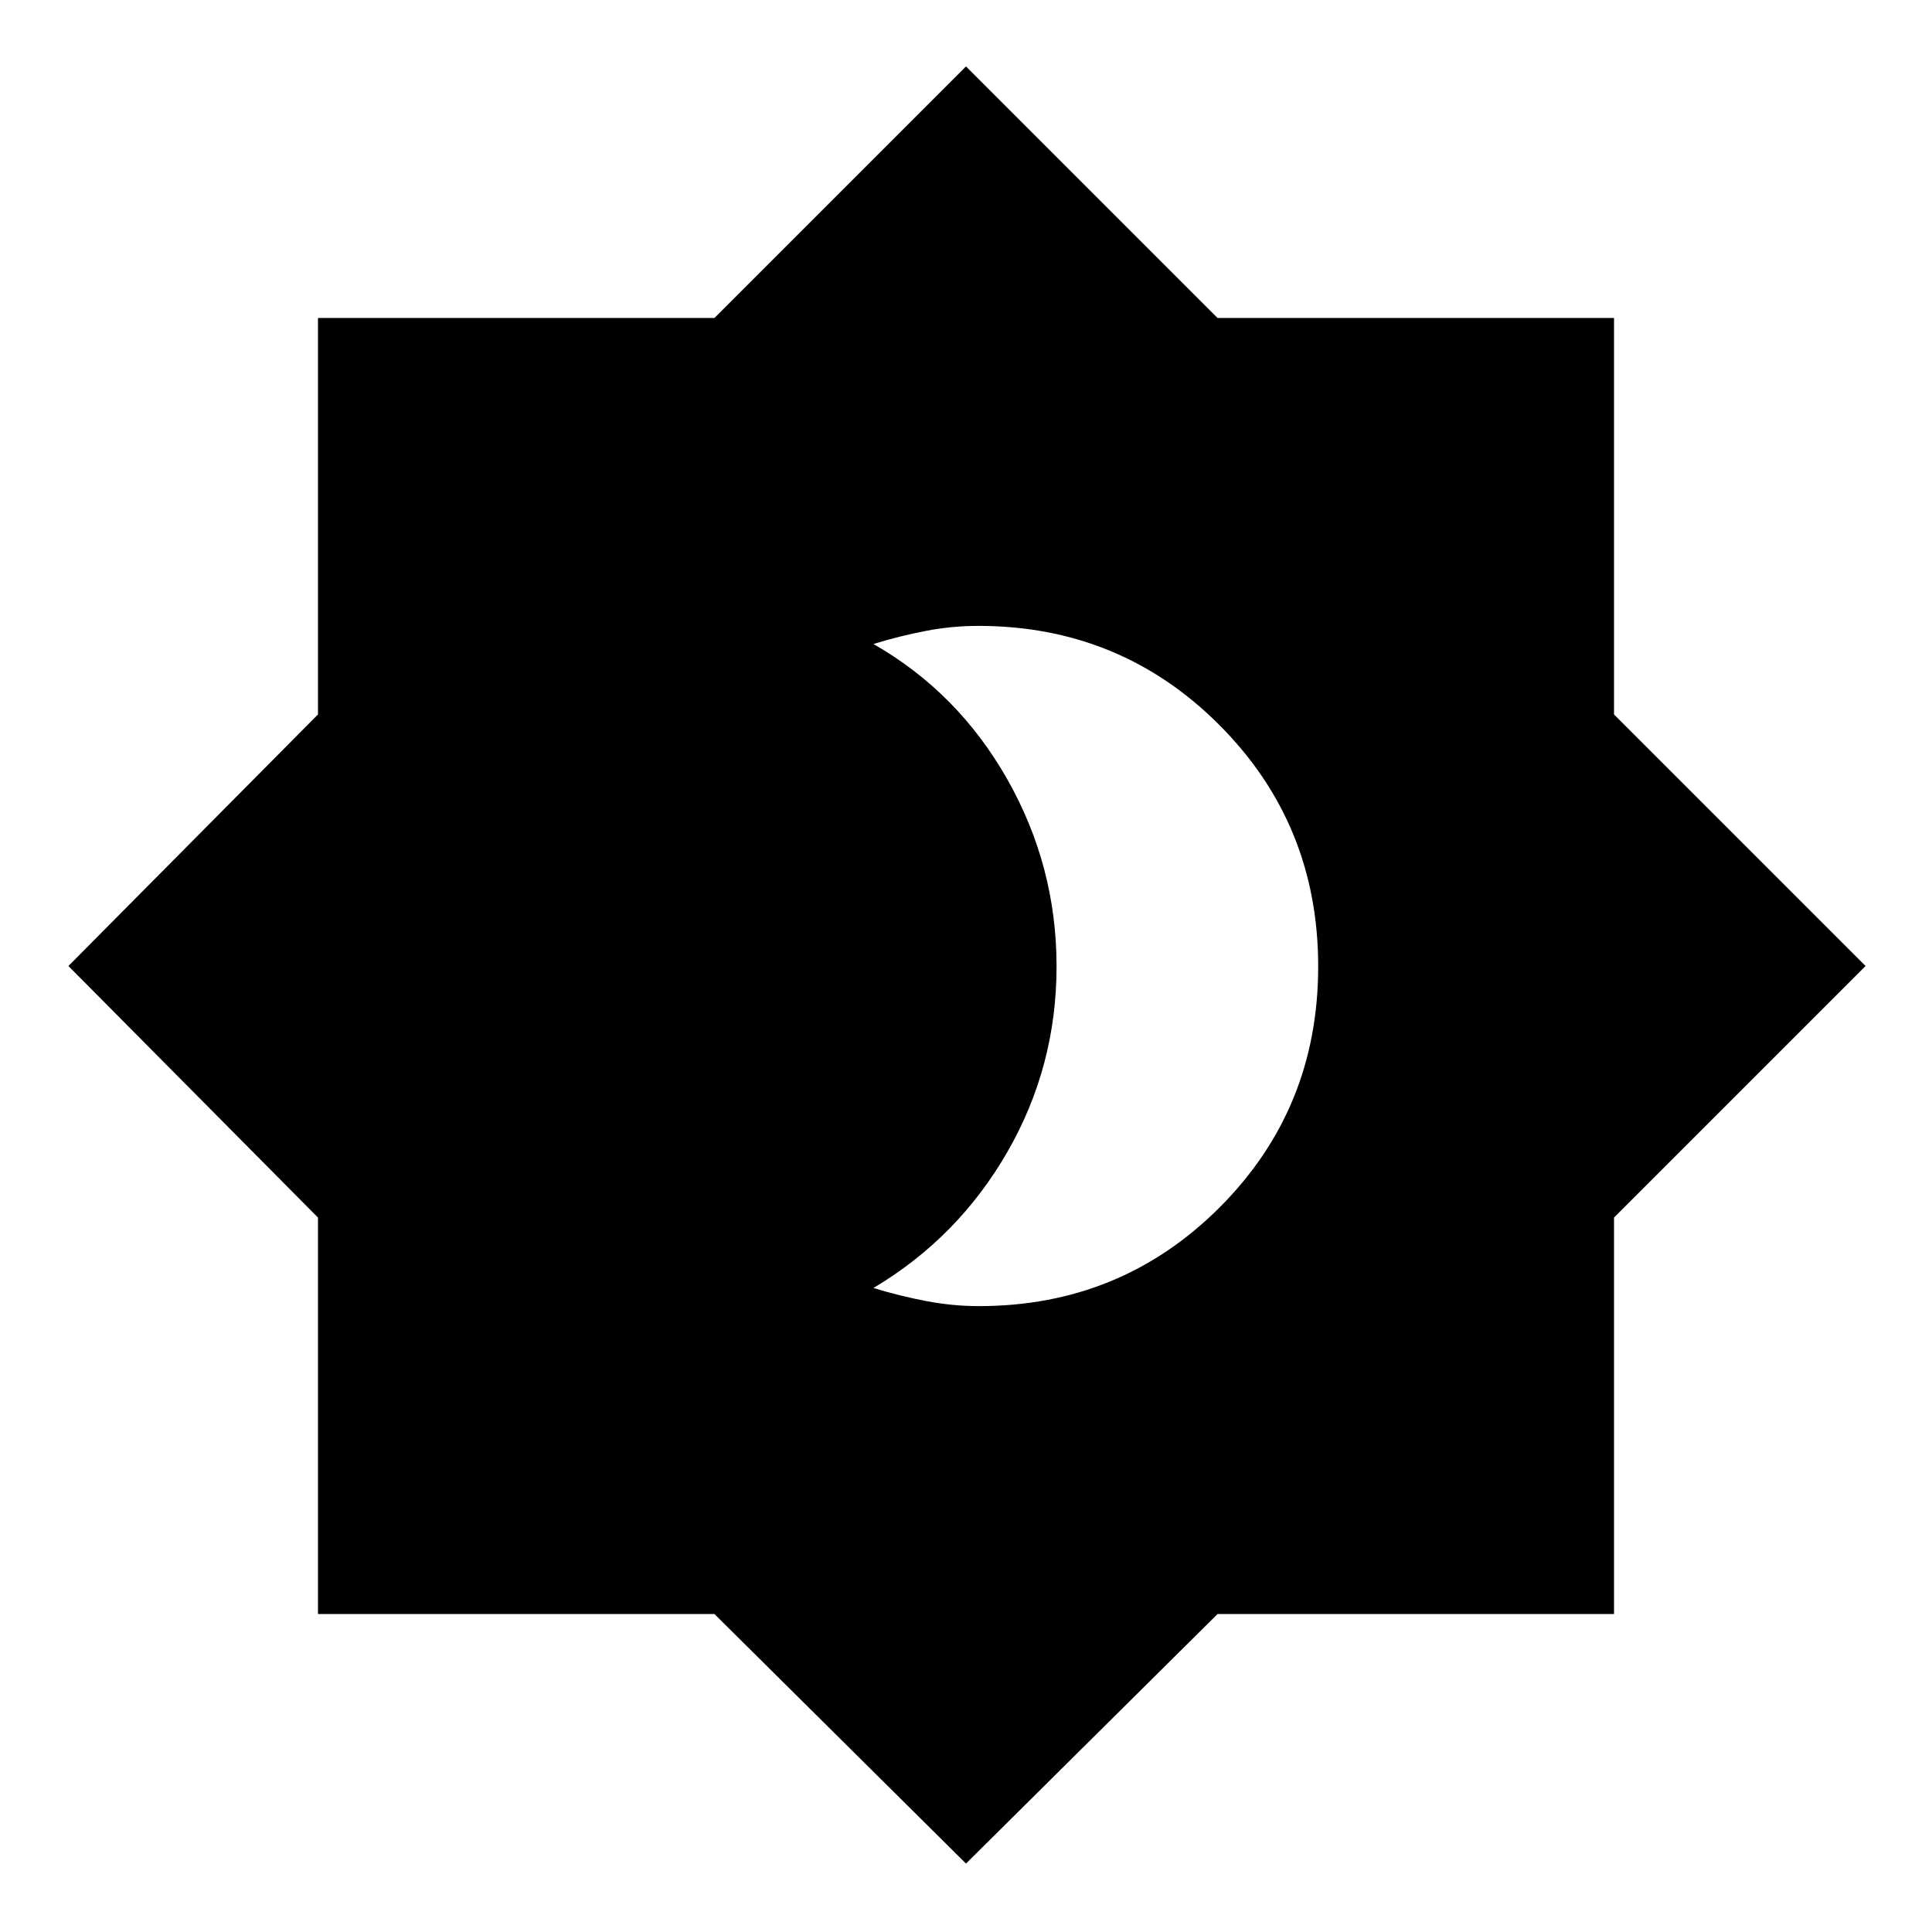 <svg xmlns="http://www.w3.org/2000/svg" height="20" viewBox="0 -960 960 960" width="20"><path d="M486.45-311q70.49 0 119.52-49T655-479.77q0-70.78-49.13-120Q556.74-649 486.11-649q-13.11 0-26.09 2.5Q447.03-644 434-640q42 24 66.5 67.19 24.5 43.18 24.5 93 0 49.81-24.5 92.31T434-320q13.15 4 26.27 6.5 13.11 2.5 26.18 2.5ZM480-34 355-158H158v-197L34-480l124-125v-197h197l125-125 125 125h197v197l125 125-125 125v197H605L480-34Z"/></svg>